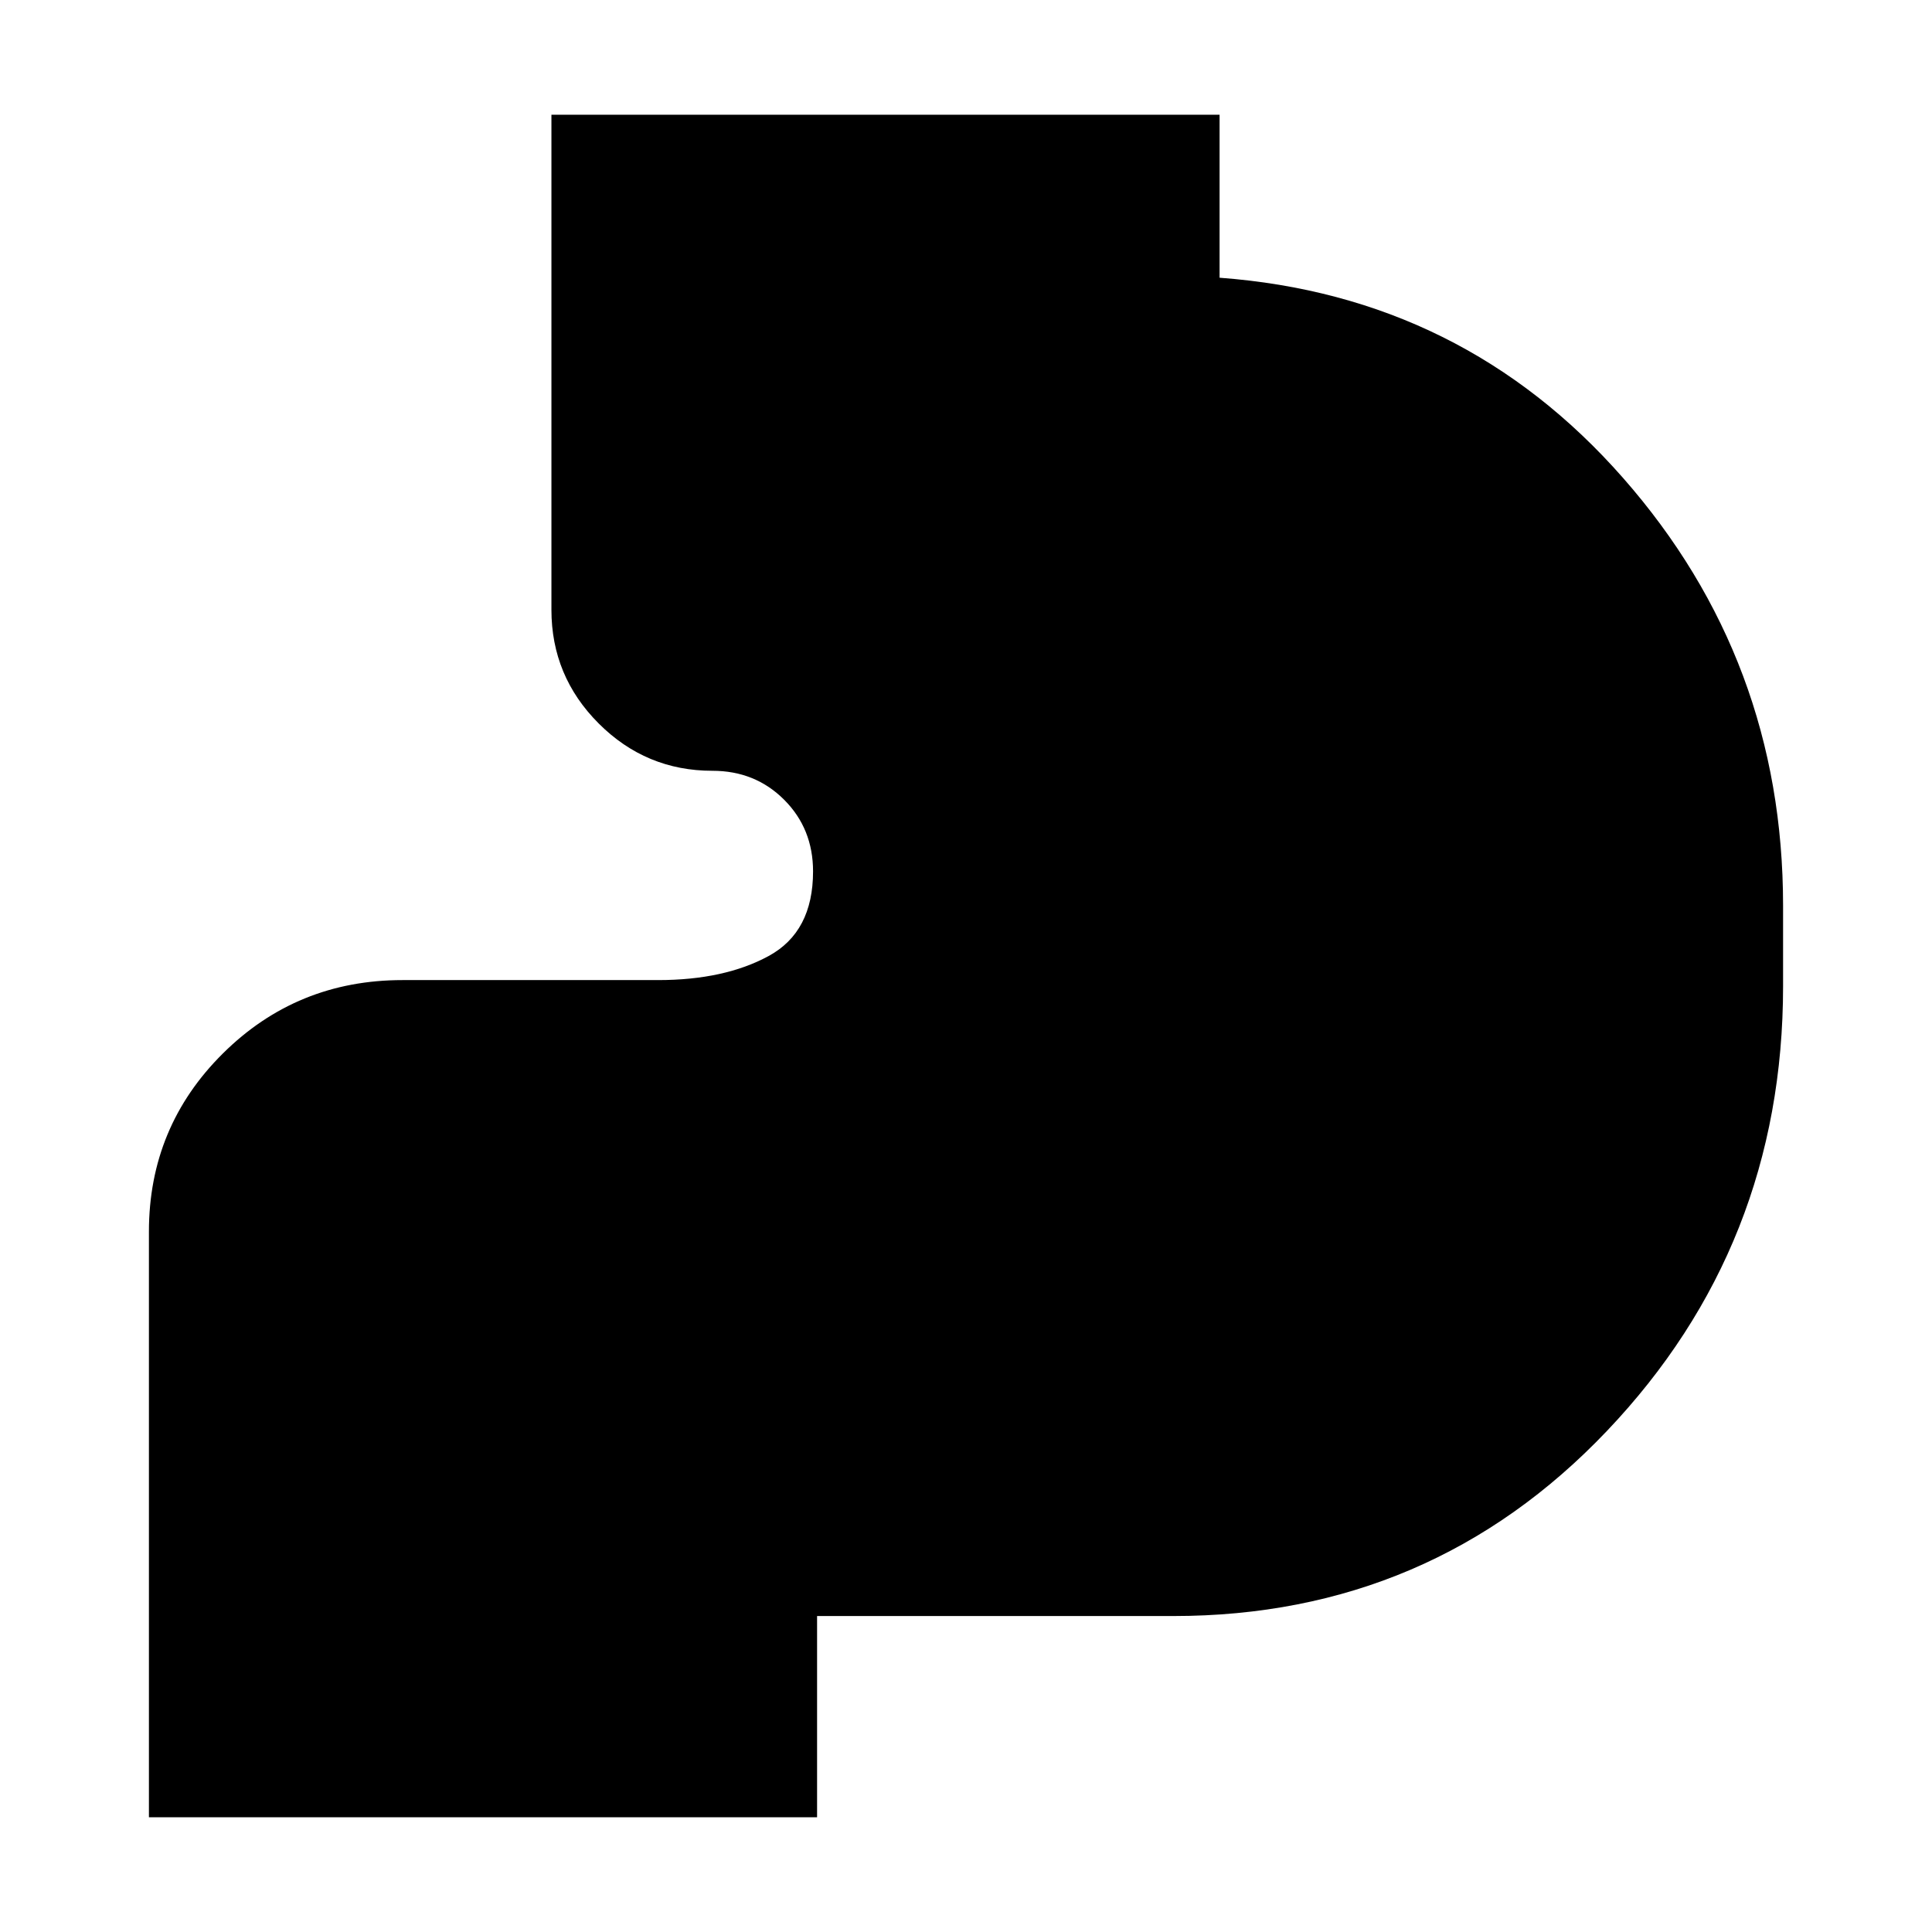 <svg xmlns="http://www.w3.org/2000/svg" height="24" viewBox="0 -960 960 960" width="24"><path d="M74-57v-291q0-52.083 36.75-88.542Q147.5-473 200-473h127q33 0 55-12t22-42q0-21.25-14.375-35.625T354-577q-33 0-56.5-23.5T274-657v-246h332v81q121 9 200.5 99.5T886-510v40q0 129-87.5 221T583-157H406v100H74Z"/></svg>